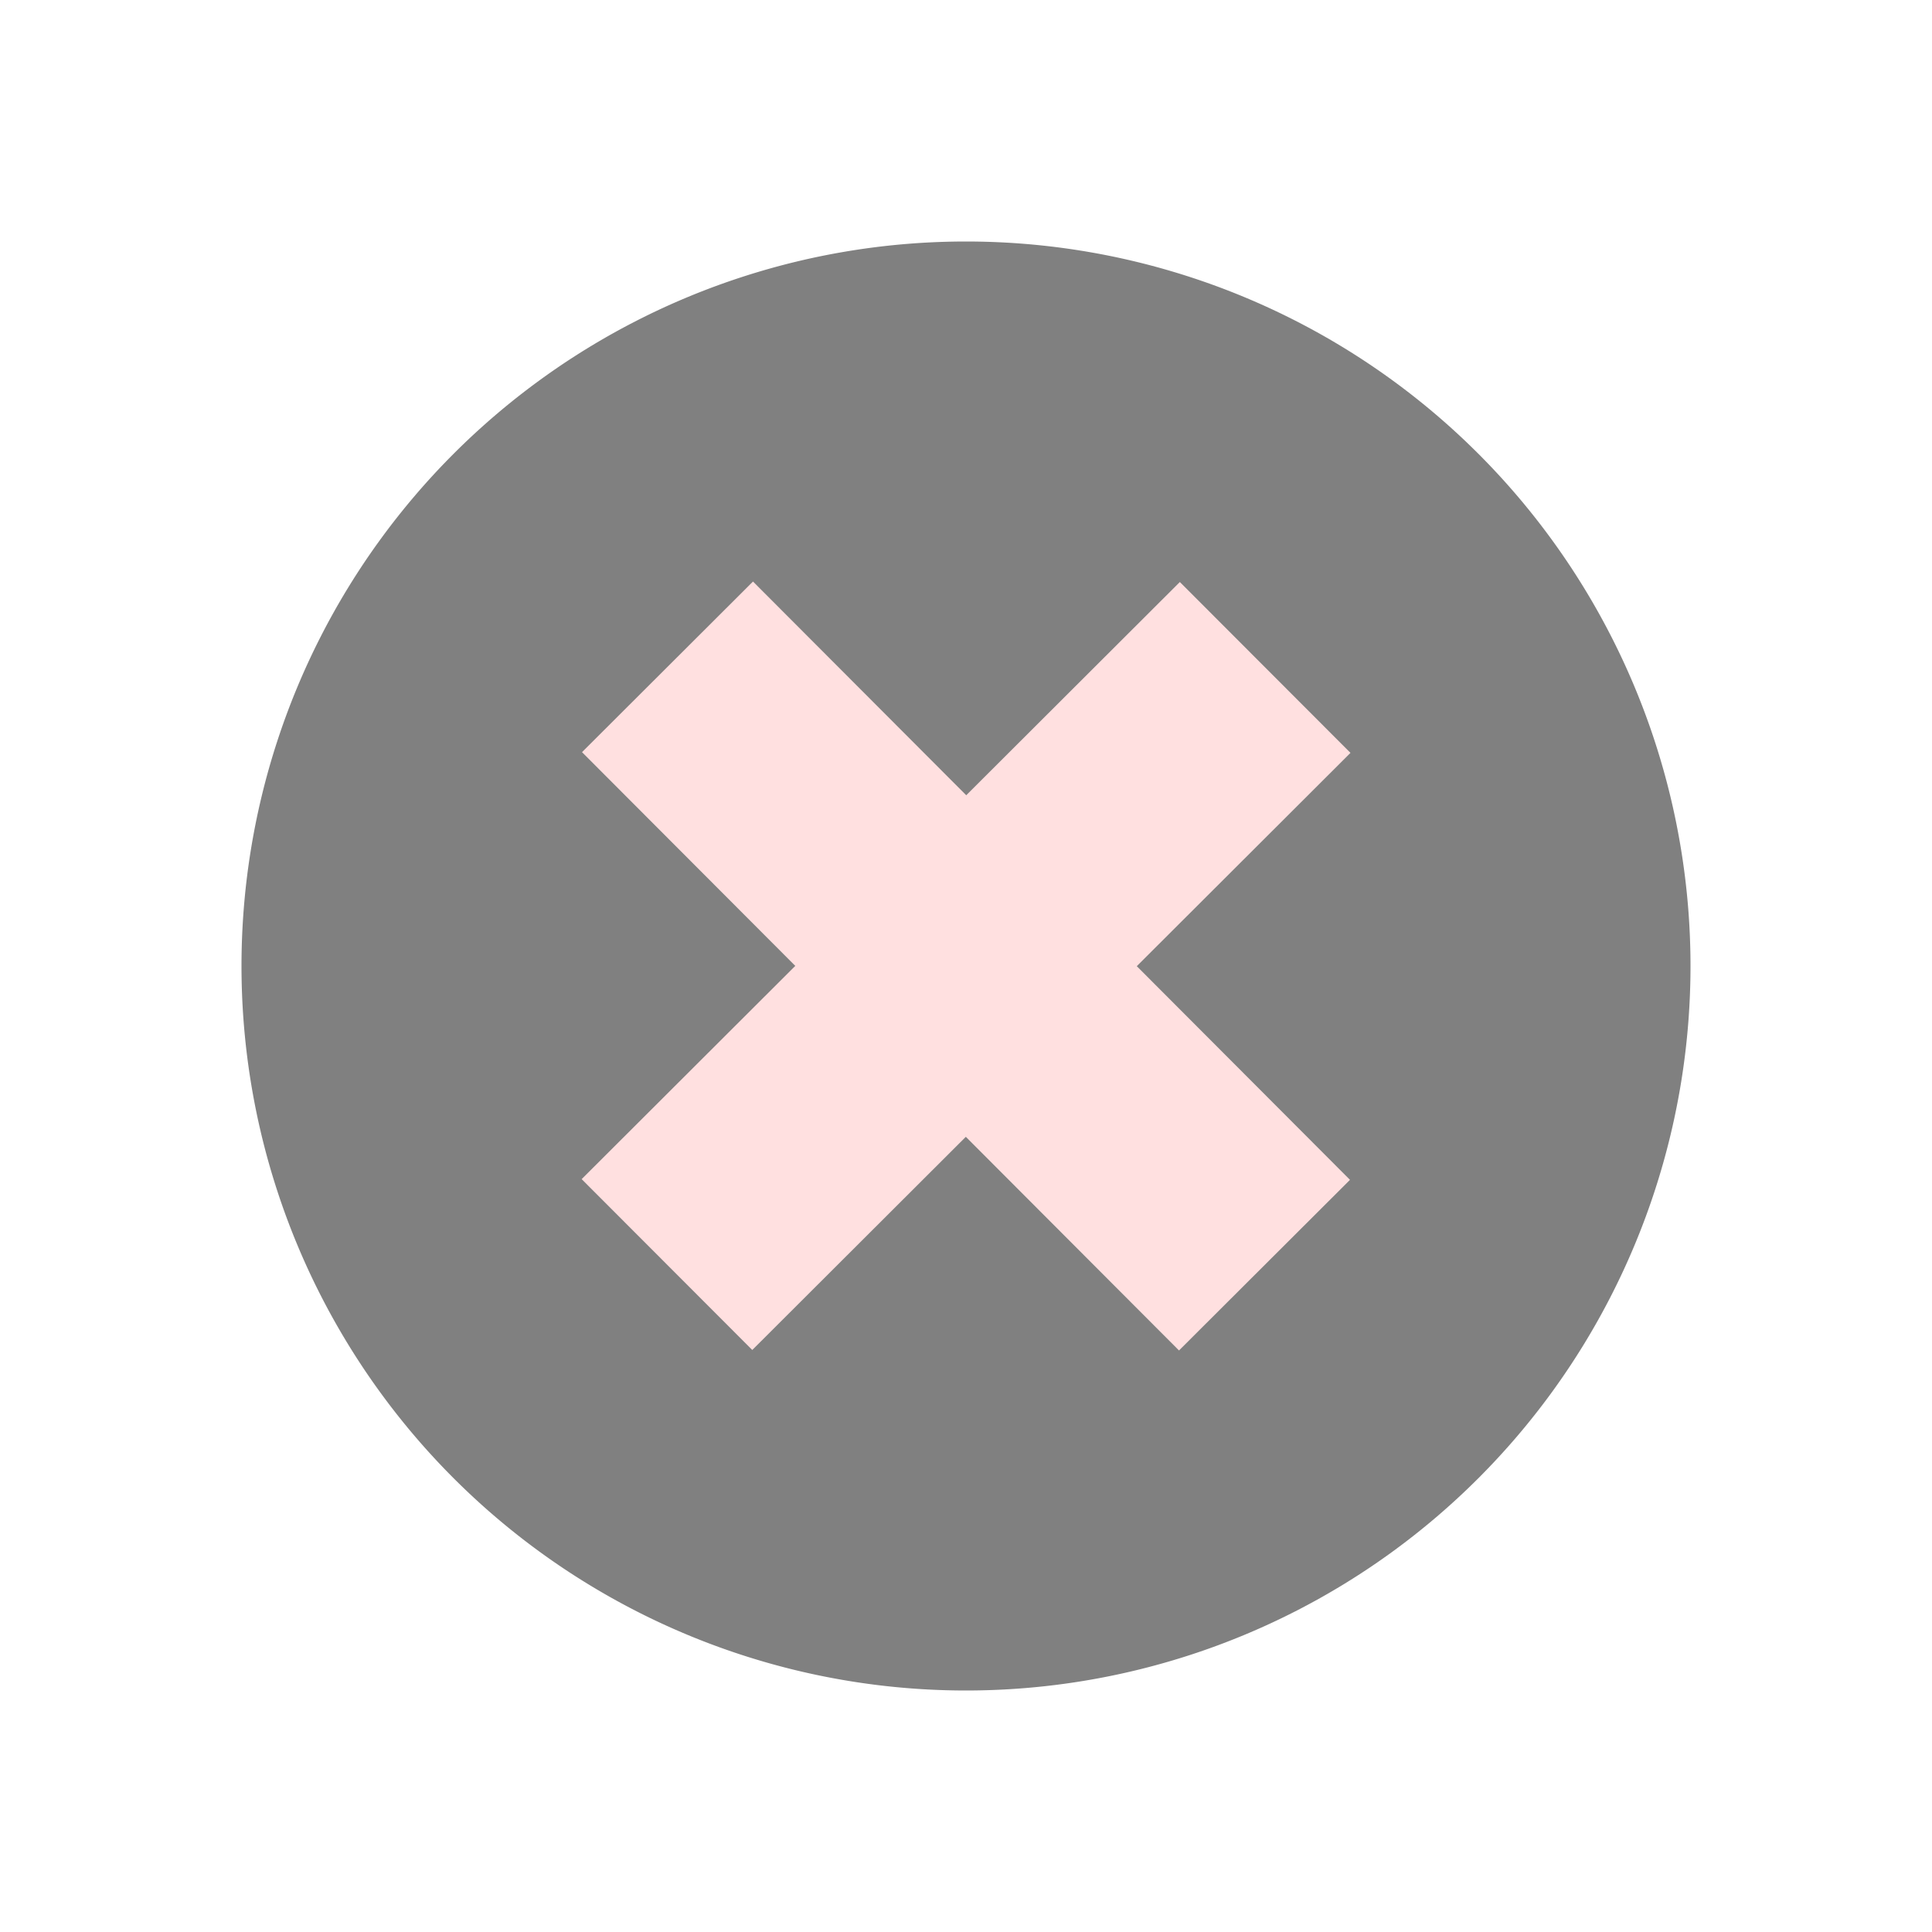 <?xml version="1.0" encoding="UTF-8"?>
<!-- Created with Inkscape (http://www.inkscape.org/) -->
<svg id="svg3039" width="16" height="16" version="1.1" xmlns="http://www.w3.org/2000/svg" xmlns:cc="http://creativecommons.org/ns#" xmlns:dc="http://purl.org/dc/elements/1.1/" xmlns:rdf="http://www.w3.org/1999/02/22-rdf-syntax-ns#">
 <g id="layer1">
  <path id="path5937" d="m14 8a6 6 0 1 1-12 0 6 6 0 1 1 12 0z" fill="#808080" filter="url(#filter5987)"/>
  <path id="path5939" d="m9.771 4.82 1.413 1.415-4.954 4.945-1.413-1.415z" fill="#ffe0e0"/>
  <path id="path5941" d="m11.18 9.771-1.416 1.413-4.944-4.955 1.416-1.413z" fill="#ffe0e0"/>
 </g>
</svg>
